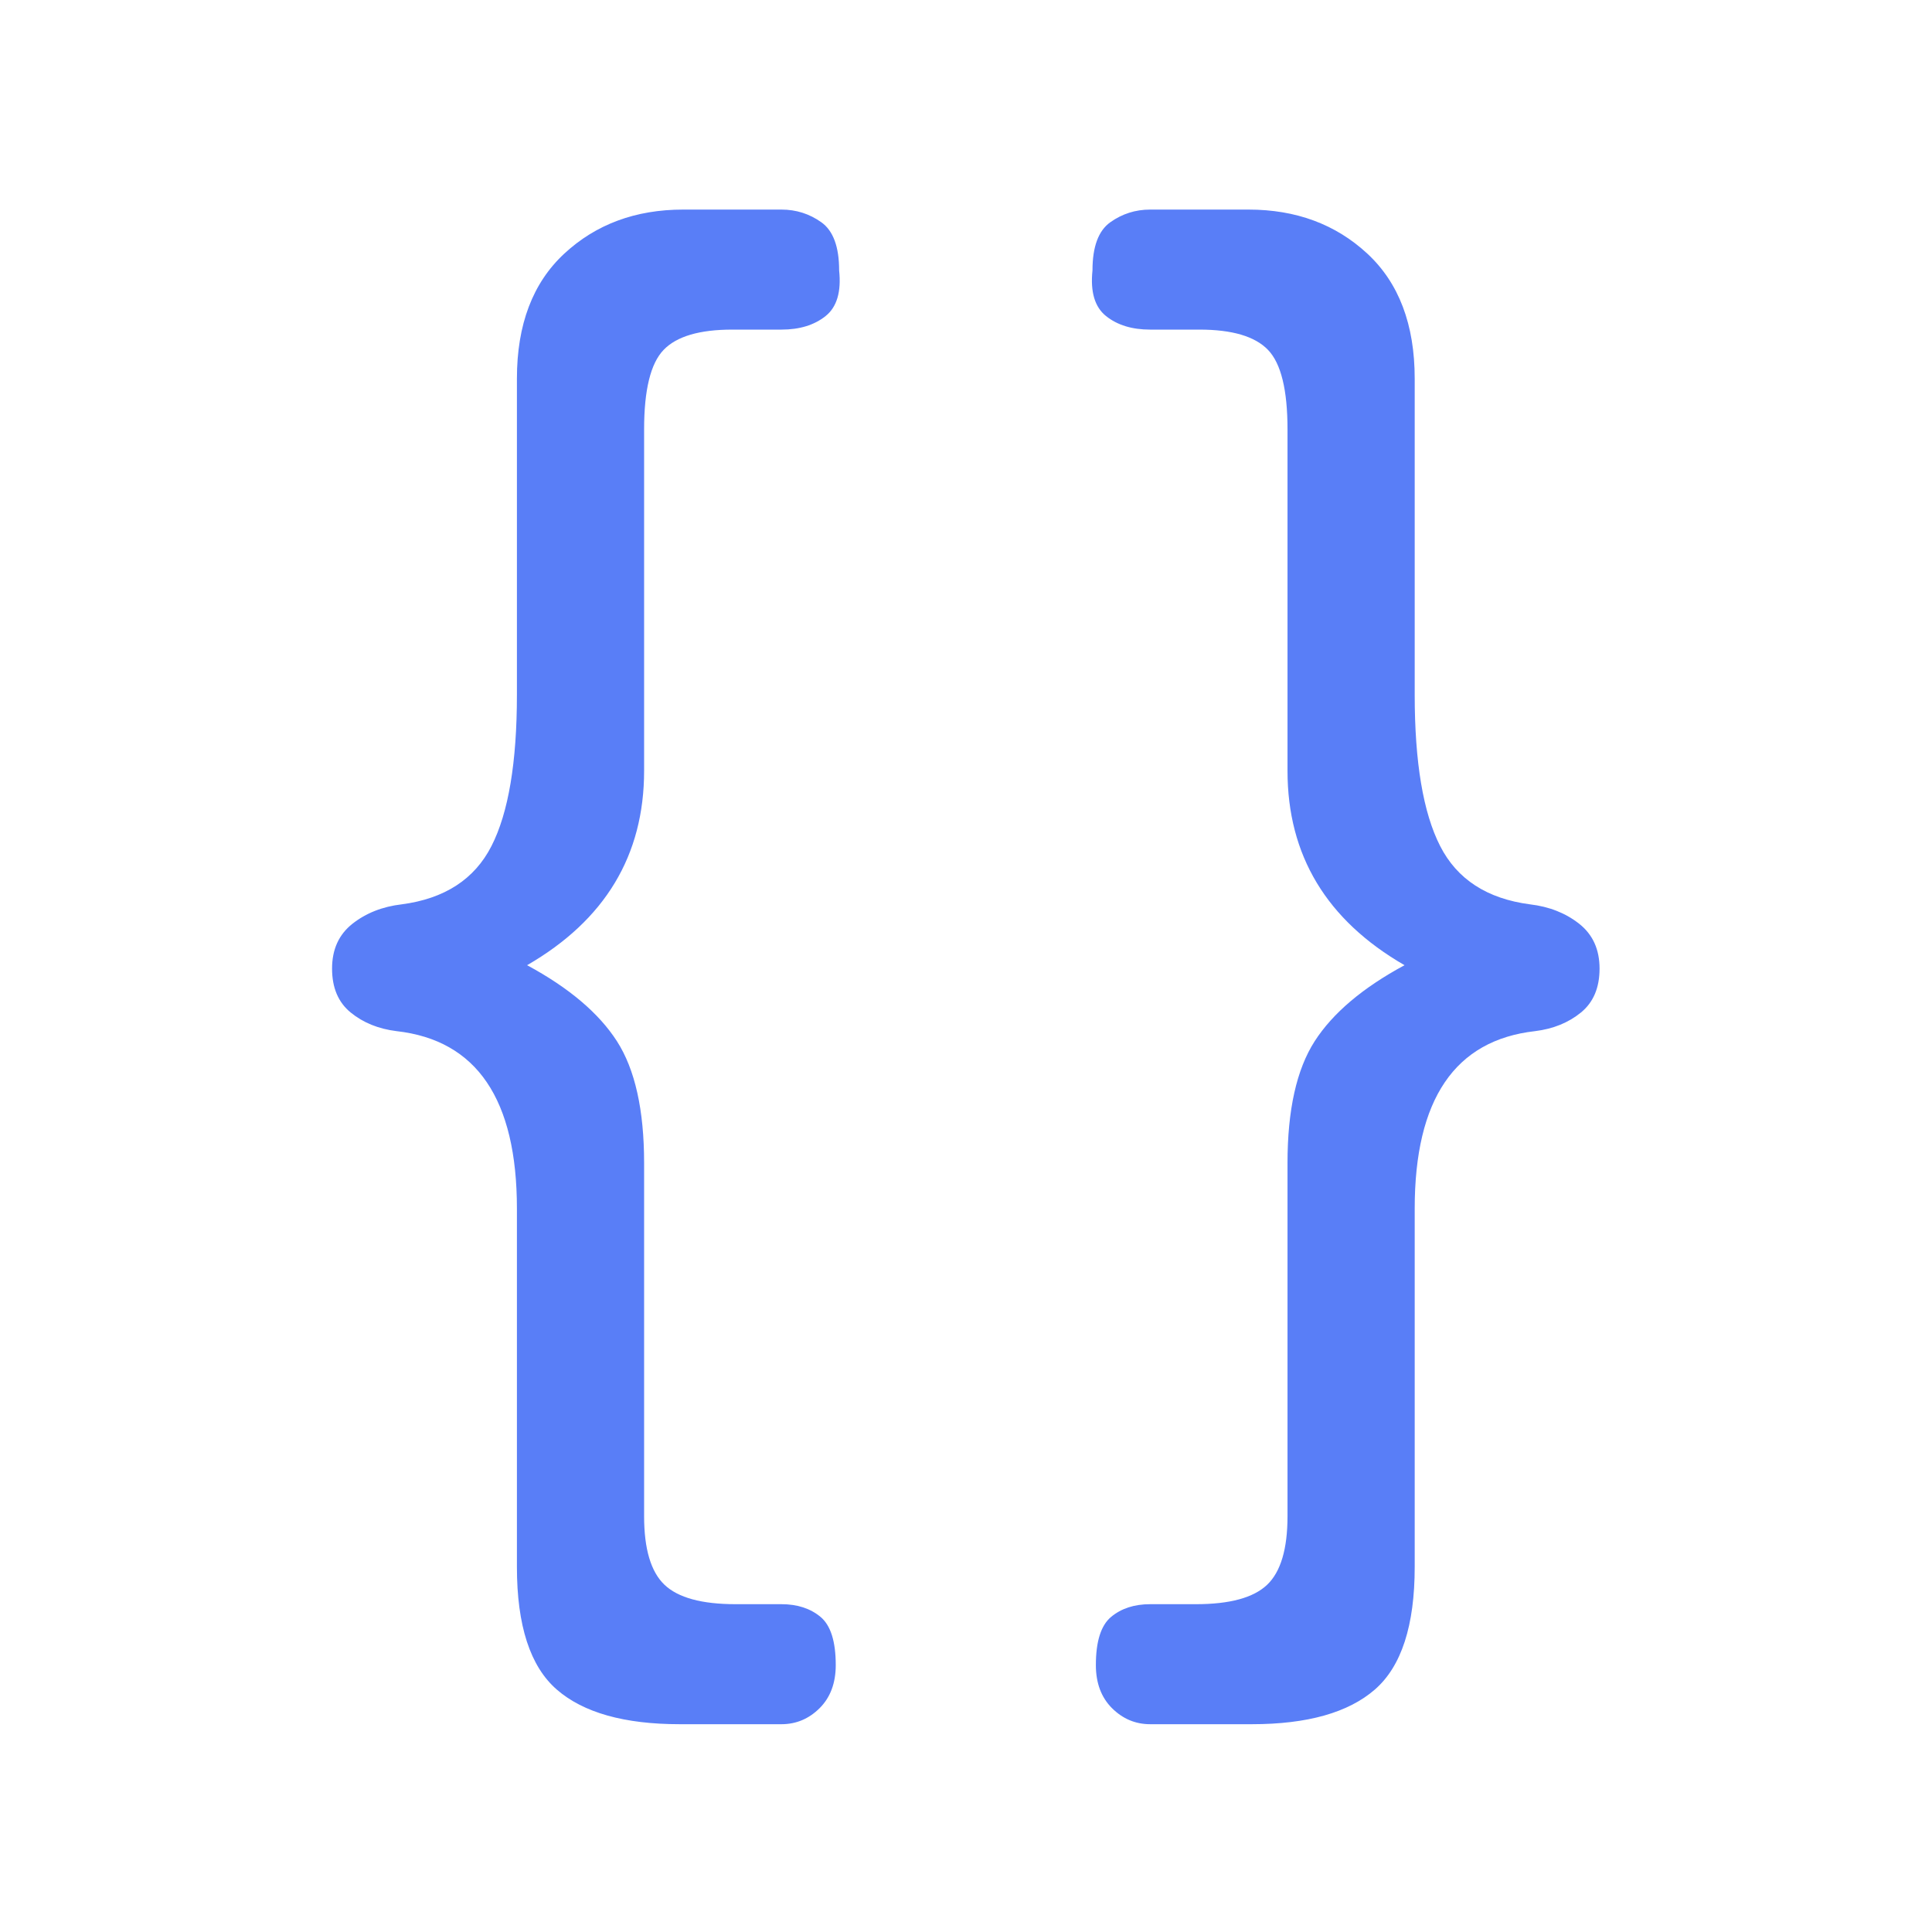 <?xml version="1.0" encoding="UTF-8"?>
<svg width="1024px" height="1024px" viewBox="0 0 1024 1024" version="1.1" xmlns="http://www.w3.org/2000/svg" xmlns:xlink="http://www.w3.org/1999/xlink">
    <!-- Generator: Sketch 61.2 (89653) - https://sketch.com -->
    <title>4.背景组件/彩色版/括号</title>
    <desc>Created with Sketch.</desc>
    <g id="4.背景组件/彩色版/括号" stroke="none" stroke-width="1" fill="none" fill-rule="evenodd">
        <g id="编组-2" transform="translate(176, 111)" fill="#597EF7">
            <g id="编组">
                <path d="M103.37,400.577 C125.532,412.532 141.417,425.971 151.01,440.896 C160.589,455.833 165.391,477.338 165.391,505.407 L165.391,692.661 C165.391,709.98 168.987,722.076 176.178,728.948 C183.369,735.809 195.952,739.253 213.929,739.253 L238.199,739.253 C246.584,739.253 253.48,741.492 258.873,745.973 C264.266,750.453 266.963,758.965 266.963,771.508 C266.963,781.055 264.112,788.67 258.423,794.355 C252.721,800.023 245.98,802.864 238.199,802.864 L184.268,802.864 C154.9,802.864 133.173,796.737 119.1,784.498 C105.013,772.248 97.976,750.591 97.976,719.54 L97.976,529.597 C97.976,471.667 76.699,440.308 34.158,435.522 C24.565,434.332 16.475,431.041 9.888,425.667 C3.287,420.289 -7.67107601e-05,412.532 -7.67107601e-05,402.37 C-7.67107601e-05,392.221 3.595,384.312 10.786,378.625 C17.977,372.959 26.657,369.526 36.854,368.324 C59.62,365.342 75.506,355.038 84.494,337.412 C93.483,319.803 97.976,293.063 97.976,257.225 L97.976,89.68 C97.976,61.009 106.361,38.917 123.144,23.375 C139.914,7.854 160.897,0.082 186.065,0.082 L238.199,0.082 C245.98,0.082 253.03,2.321 259.322,6.802 C265.614,11.283 268.76,19.795 268.76,32.338 C269.954,43.691 267.552,51.753 261.569,56.528 C255.573,61.318 247.778,63.698 238.199,63.698 L212.133,63.698 C194.745,63.698 182.61,67.278 175.728,74.448 C168.832,81.614 165.391,95.656 165.391,116.559 L165.391,297.544 C165.391,342.343 144.718,376.695 103.37,400.577" id="Fill-1"></path>
                <path d="M506.408,297.544 L506.408,116.559 C506.408,95.656 502.967,81.614 496.071,74.448 C489.189,67.278 477.054,63.698 459.666,63.698 L433.6,63.698 C424.021,63.698 416.226,61.318 410.23,56.528 C404.247,51.753 401.845,43.691 403.038,32.338 C403.038,19.795 406.184,11.283 412.477,6.802 C418.768,2.321 425.819,0.082 433.6,0.082 L485.734,0.082 C510.902,0.082 531.884,7.854 548.655,23.375 C565.437,38.917 573.823,61.009 573.823,89.68 L573.823,257.225 C573.823,293.063 578.316,319.803 587.305,337.412 C596.293,355.038 612.179,365.342 634.945,368.324 C645.142,369.526 653.821,372.959 661.012,378.625 C668.204,384.312 671.799,392.221 671.799,402.37 C671.799,412.532 668.512,420.289 661.91,425.667 C655.324,431.041 647.234,434.332 637.641,435.522 C595.1,440.308 573.823,471.667 573.823,529.597 L573.823,719.54 C573.823,750.591 566.785,772.248 552.7,784.498 C538.626,796.737 516.899,802.864 487.531,802.864 L433.6,802.864 C425.819,802.864 419.078,800.023 413.376,794.355 C407.687,788.67 404.836,781.055 404.836,771.508 C404.836,758.965 407.532,750.453 412.926,745.973 C418.318,741.492 425.215,739.253 433.6,739.253 L457.869,739.253 C475.846,739.253 488.43,735.809 495.621,728.948 C502.812,722.076 506.408,709.98 506.408,692.661 L506.408,505.407 C506.408,477.338 511.21,455.833 520.789,440.896 C530.382,425.971 546.267,412.532 568.429,400.577 C527.081,376.695 506.408,342.343 506.408,297.544" id="Fill-3"></path>
            </g>
        </g>
    </g>
</svg>